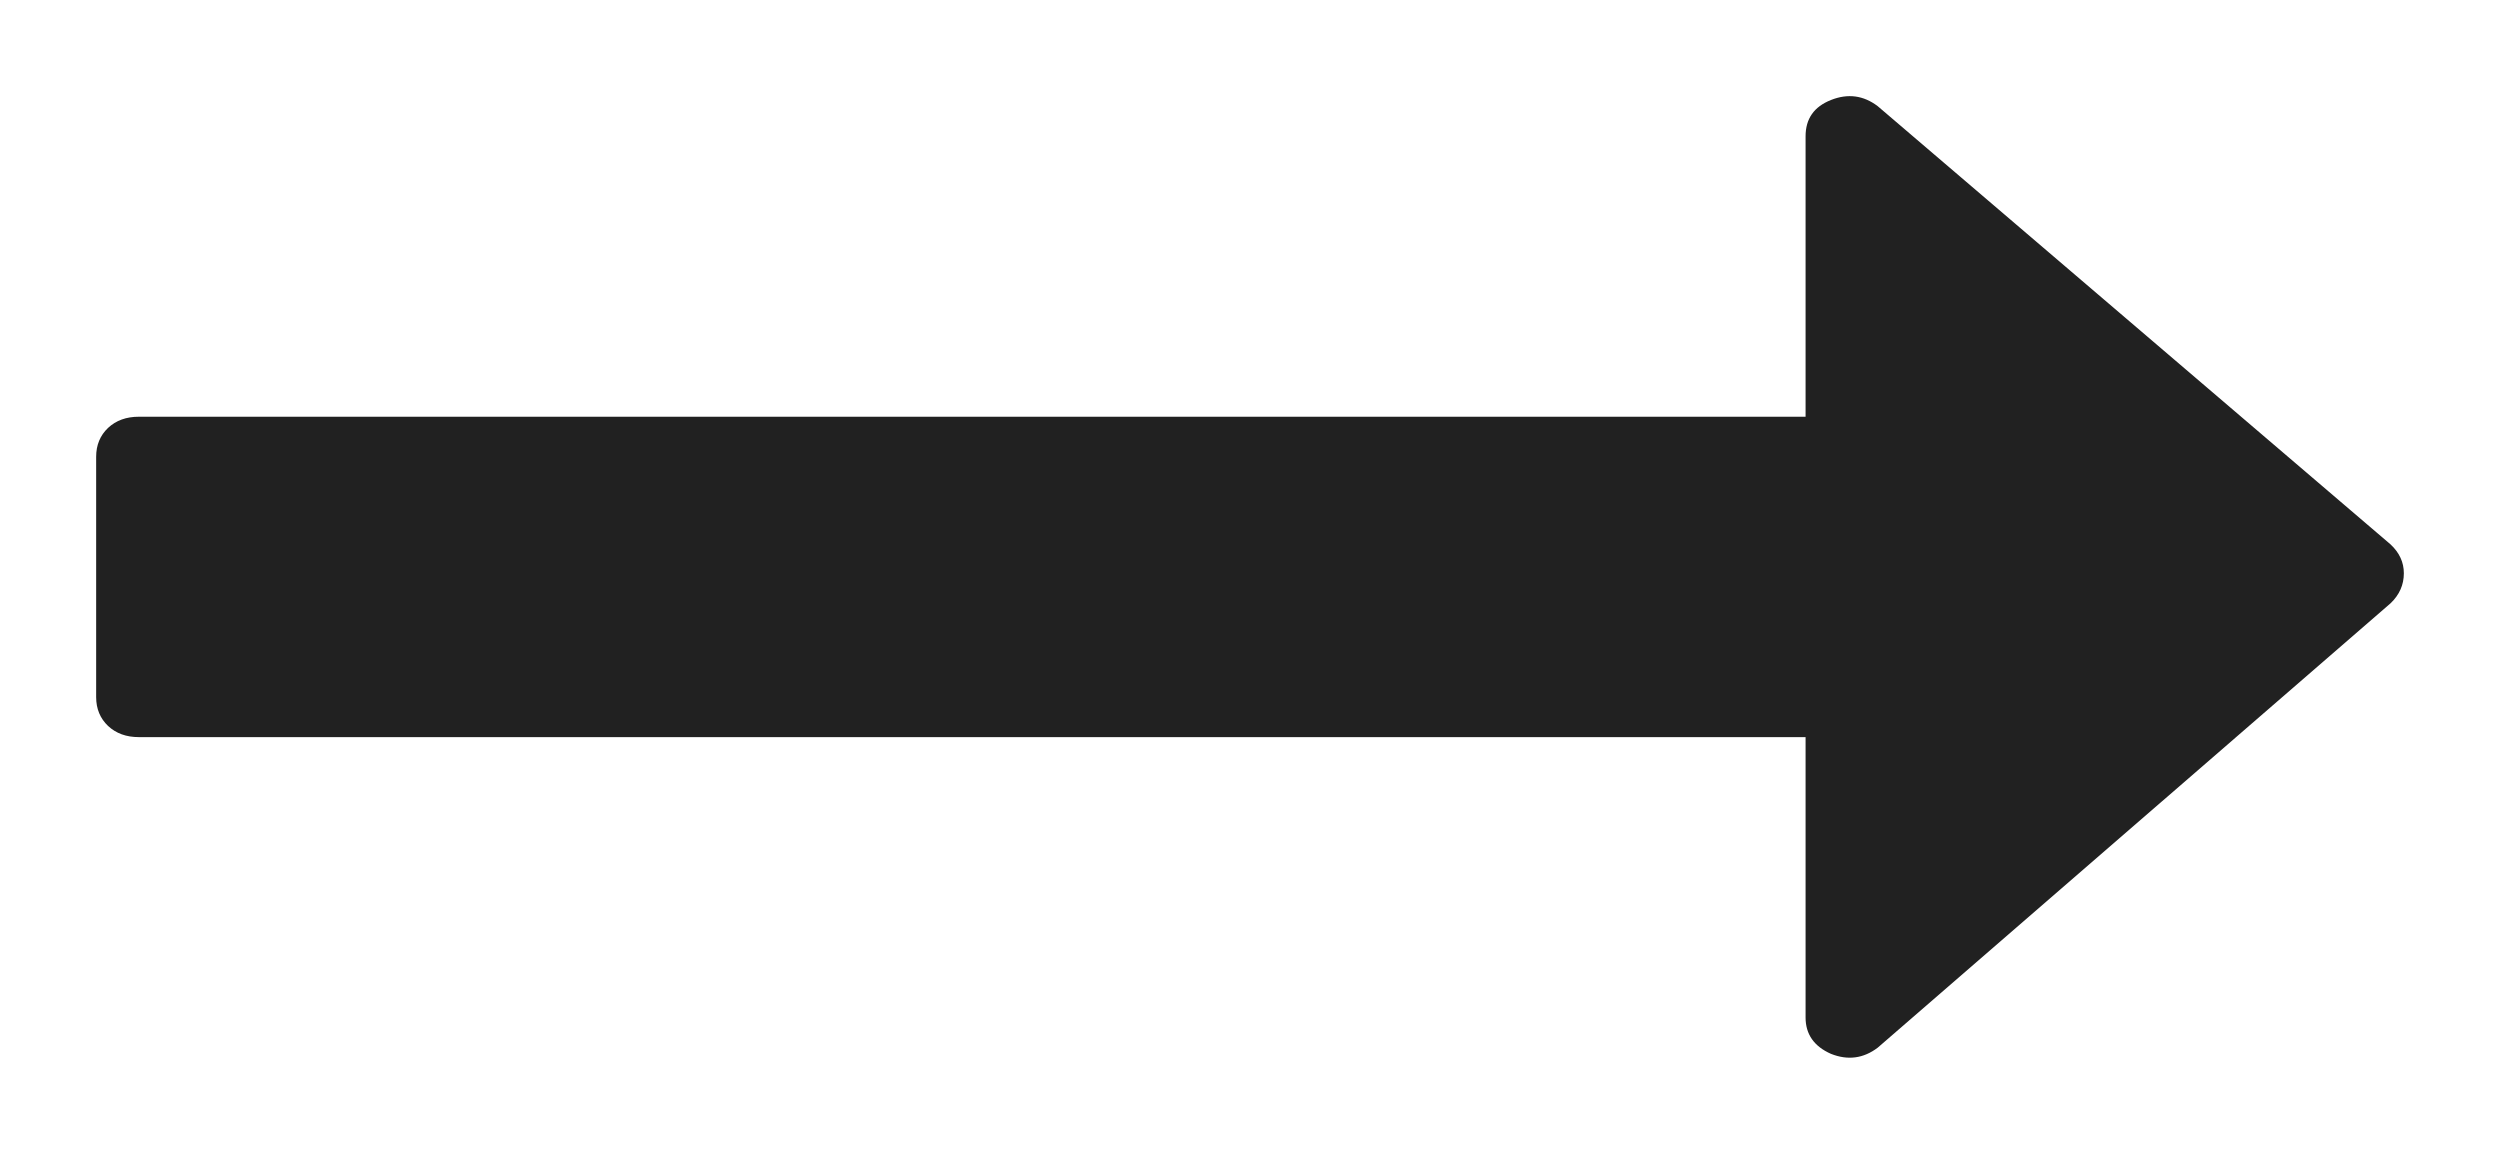 <svg width="13" height="6" viewBox="0 0 13 6" fill="none" xmlns="http://www.w3.org/2000/svg">
<path d="M9.764 5.448L12.431 3.137C12.477 3.093 12.5 3.041 12.5 2.981C12.5 2.924 12.477 2.874 12.431 2.831L9.764 0.552C9.69 0.496 9.609 0.485 9.521 0.52C9.433 0.555 9.389 0.617 9.389 0.709V2.167L0.722 2.167C0.657 2.167 0.604 2.186 0.562 2.225C0.521 2.264 0.5 2.314 0.5 2.375V3.625C0.5 3.686 0.521 3.736 0.562 3.775C0.604 3.814 0.657 3.833 0.722 3.833L9.389 3.833V5.291C9.389 5.378 9.433 5.441 9.521 5.48C9.609 5.515 9.69 5.504 9.764 5.448Z" fill="#212121"/>
</svg>
